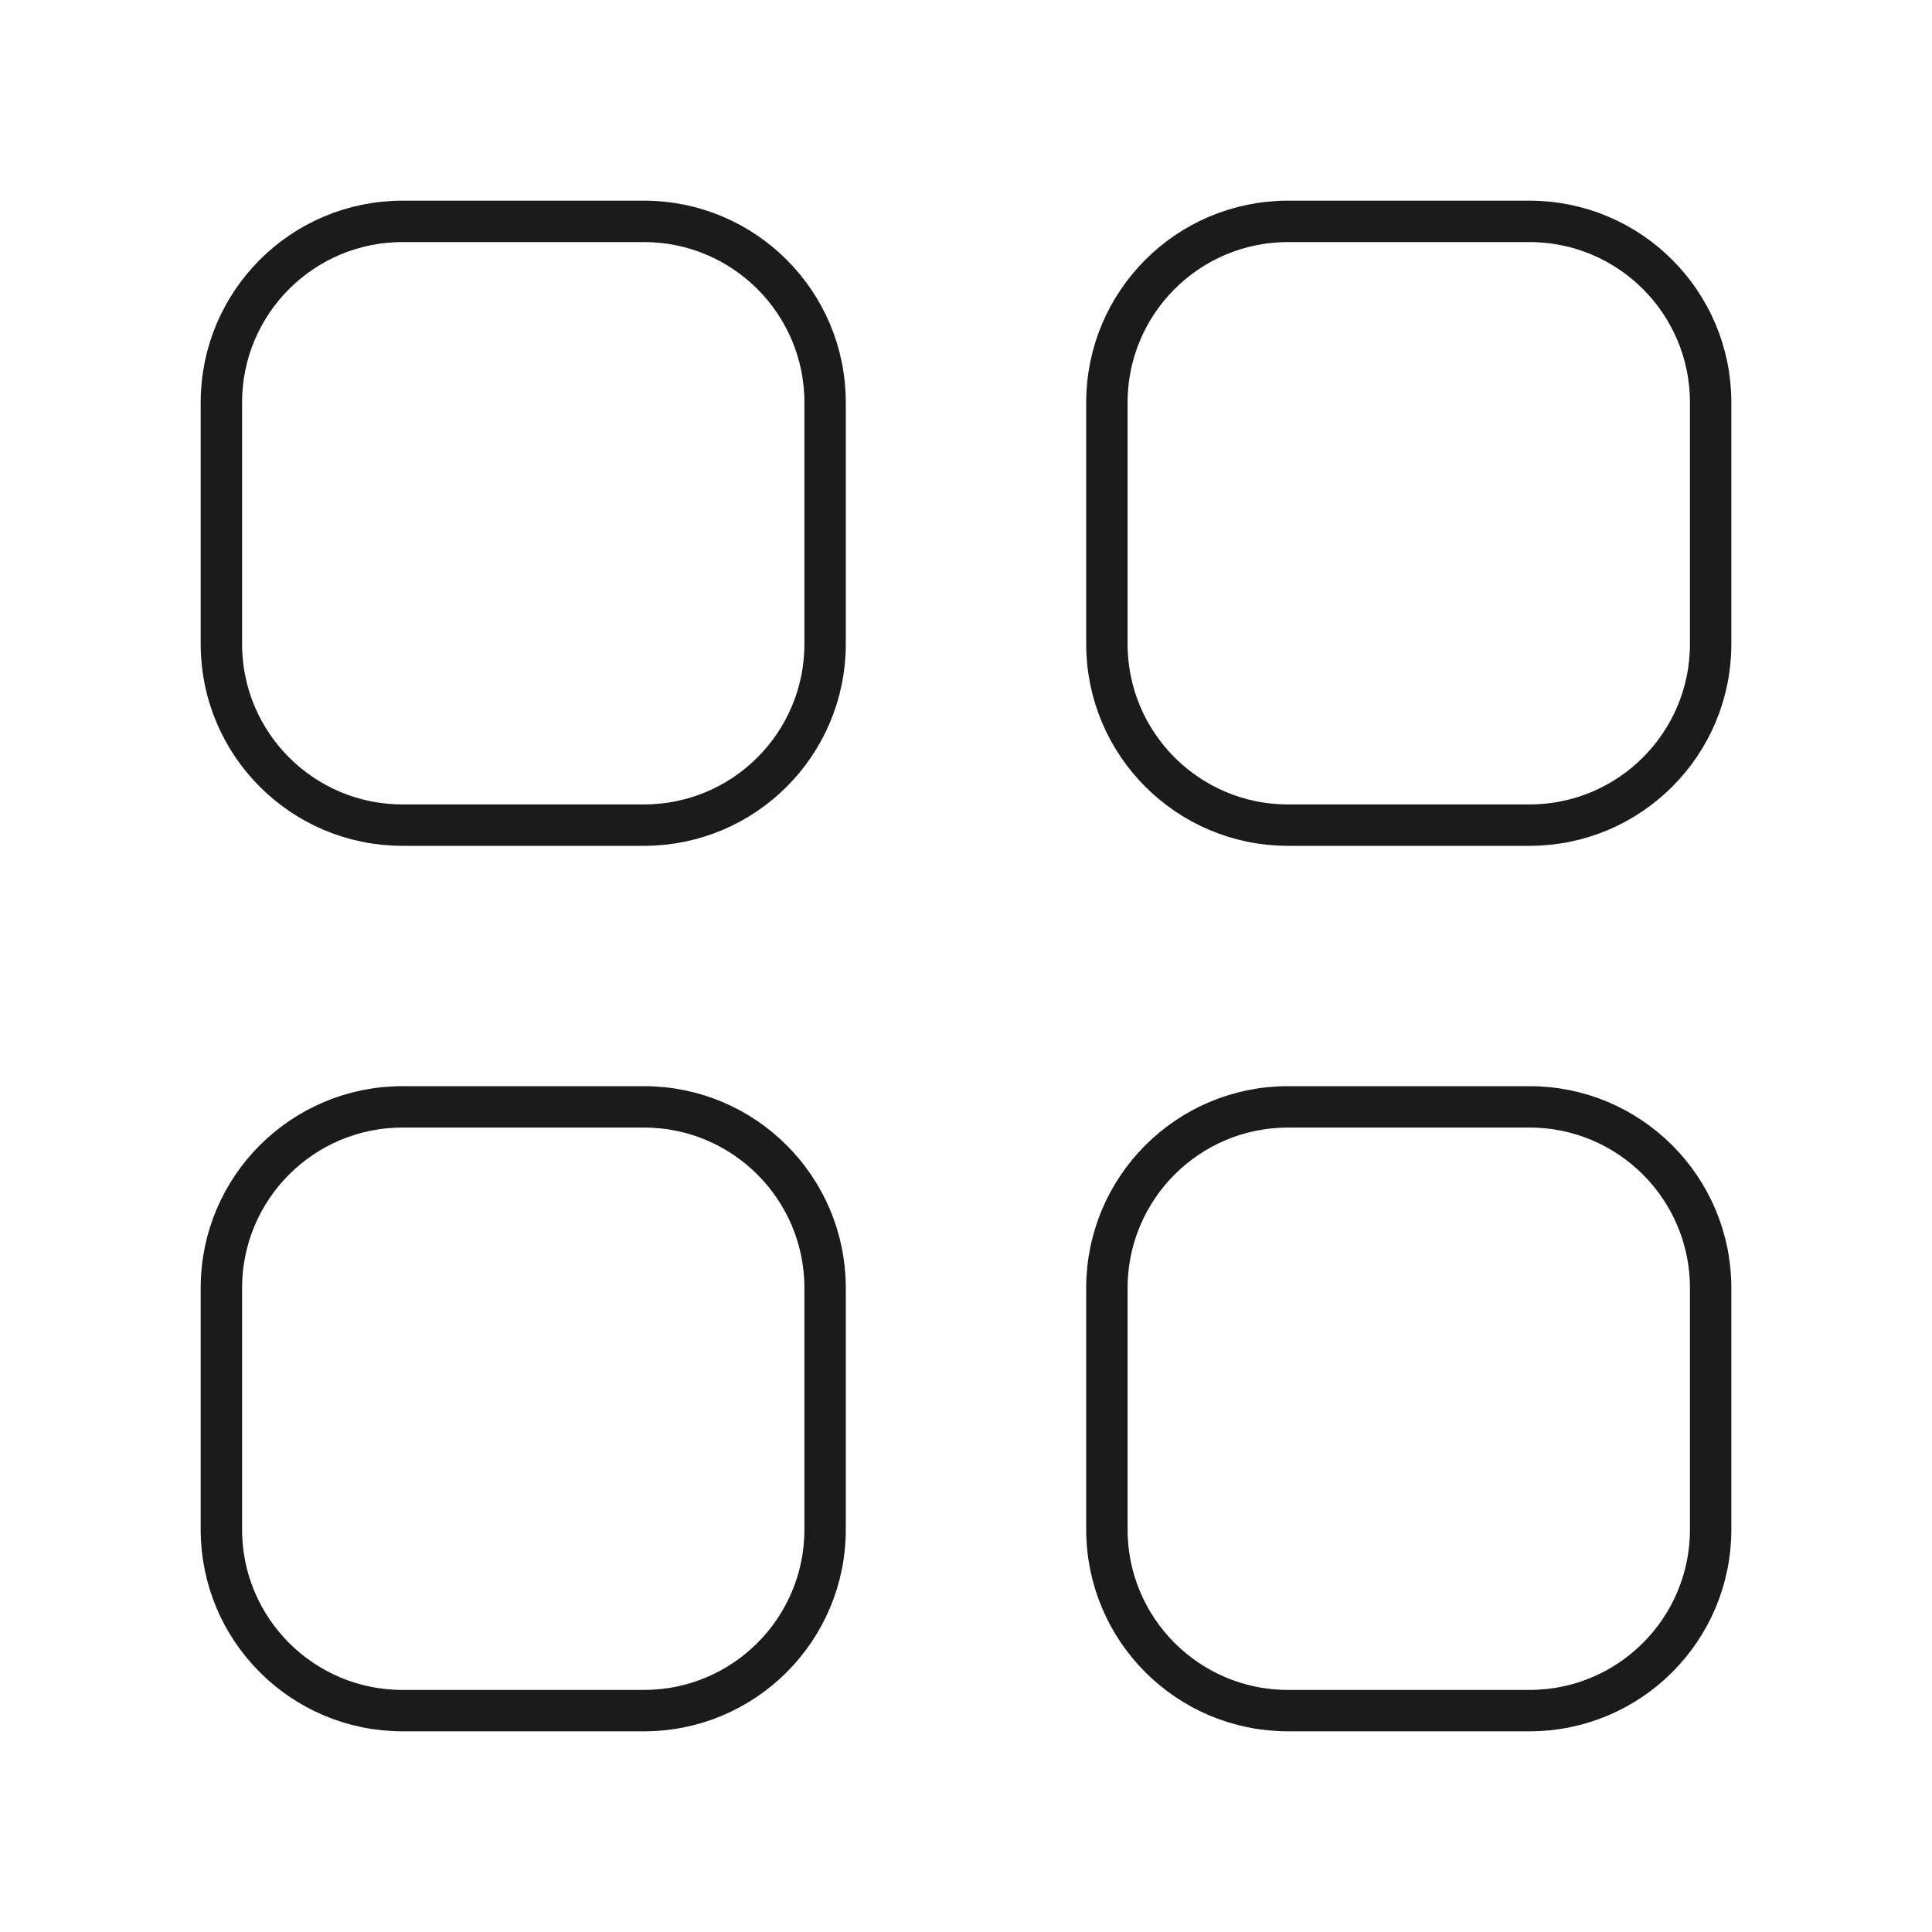 <svg width="70" height="70" viewBox="0 0 70 70" fill="none" xmlns="http://www.w3.org/2000/svg">
<path d="M23.333 8.021H14.583C10.959 8.021 8.021 10.959 8.021 14.583V23.333C8.021 26.958 10.959 29.896 14.583 29.896H23.333C26.957 29.896 29.895 26.958 29.895 23.333V14.583C29.895 10.959 26.957 8.021 23.333 8.021Z" stroke="#1B1B1B" stroke-width="1.5"/>
<path d="M55.417 8.021H46.667C43.043 8.021 40.105 10.959 40.105 14.583V23.333C40.105 26.958 43.043 29.896 46.667 29.896H55.417C59.041 29.896 61.98 26.958 61.98 23.333V14.583C61.98 10.959 59.041 8.021 55.417 8.021Z" stroke="#1B1B1B" stroke-width="1.5"/>
<path d="M55.417 40.104H46.667C43.043 40.104 40.105 43.042 40.105 46.667V55.417C40.105 59.041 43.043 61.979 46.667 61.979H55.417C59.041 61.979 61.98 59.041 61.98 55.417V46.667C61.98 43.042 59.041 40.104 55.417 40.104Z" stroke="#1B1B1B" stroke-width="1.5"/>
<path d="M23.333 40.104H14.583C10.959 40.104 8.021 43.042 8.021 46.667V55.417C8.021 59.041 10.959 61.979 14.583 61.979H23.333C26.957 61.979 29.895 59.041 29.895 55.417V46.667C29.895 43.042 26.957 40.104 23.333 40.104Z" stroke="#1B1B1B" stroke-width="1.5"/>
</svg>
